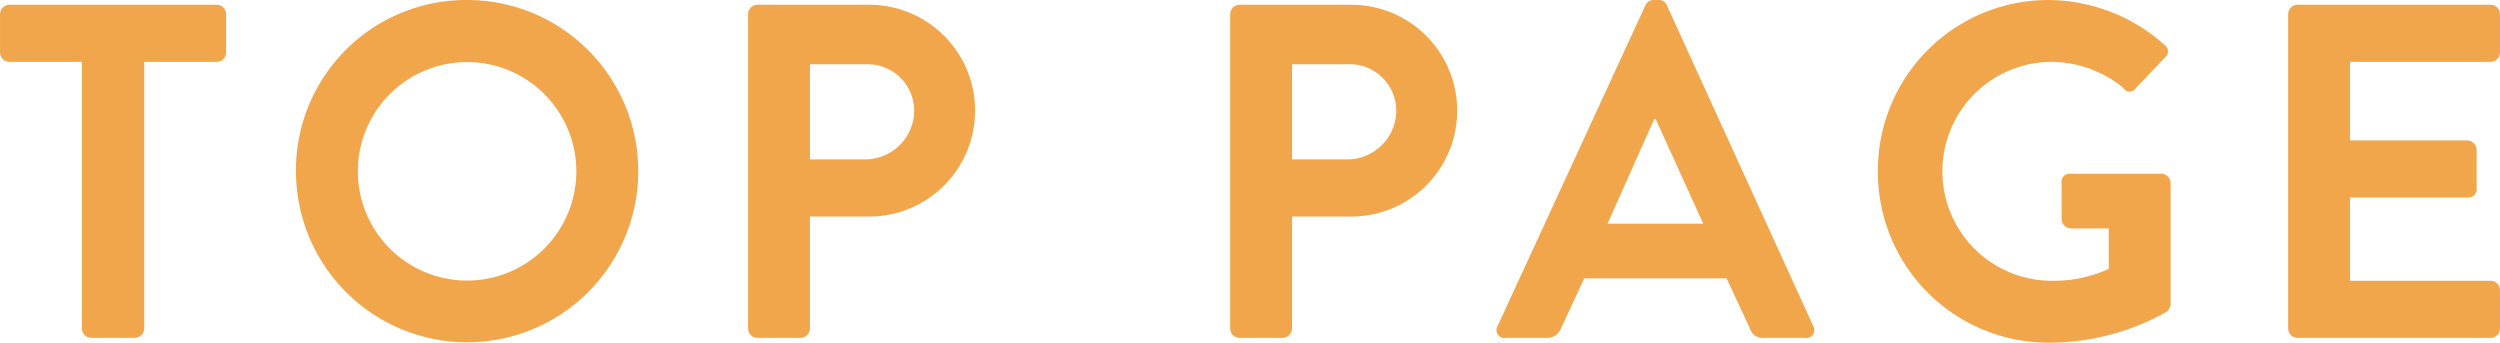 <svg xmlns="http://www.w3.org/2000/svg" width="52.531" height="7.2" viewBox="0 0 105.062 14.4"><path data-name="50% menu_label_sub_toppage_sm.svg" d="M3.438 13.8a.412.412 0 00.38.4h1.863a.412.412 0 00.38-.4V2.6h3.061a.4.4 0 00.38-.4V.6a.4.4 0 00-.38-.4H.381a.4.4 0 00-.38.4v1.6a.4.4 0 00.38.4h3.061v11.2zm9-6.6A7.192 7.192 0 1019.62 0a7.154 7.154 0 00-7.183 7.2zm2.6 0a4.591 4.591 0 119.182 0 4.591 4.591 0 11-9.182 0zm16.4 6.6a.4.4 0 00.38.4h1.84a.412.412 0 00.38-.4V9.1h2.5a4.45 4.45 0 10-.02-8.9h-4.7a.4.4 0 00-.38.4v13.2zm2.6-7.1v-4h2.321a1.963 1.963 0 012.06 1.9 2.066 2.066 0 01-2.06 2.1h-2.321zm17.66 7.1a.4.4 0 00.38.4h1.84a.412.412 0 00.38-.4V9.1h2.5a4.45 4.45 0 10-.02-8.9h-4.7a.4.4 0 00-.38.4v13.2zm2.6-7.1v-4h2.321a1.963 1.963 0 012.06 1.9 2.066 2.066 0 01-2.06 2.1h-2.321zm8.98 7.5h1.74a.6.6 0 00.58-.4l.98-2.1h5.982l.98 2.1a.553.553 0 00.58.4h1.74a.333.333 0 00.34-.5L70.039.2a.355.355 0 00-.34-.2h-.2a.377.377 0 00-.34.2l-6.222 13.5a.333.333 0 00.344.5zm4.28-4.8L69.519 5h.06l2 4.4h-4.021zm11.36-2.2a7.166 7.166 0 007.181 7.2 10.107 10.107 0 004.961-1.3.556.556 0 00.16-.3V7.7a.4.4 0 00-.36-.4h-3.841a.344.344 0 00-.38.4v1.5a.4.4 0 00.38.4h1.6v1.7a5.567 5.567 0 01-2.381.5 4.6 4.6 0 01-.02-9.2 4.793 4.793 0 013.021 1.1.3.3 0 00.52 0l1.24-1.3a.321.321 0 00-.02-.5A7.394 7.394 0 0086.098 0a7.166 7.166 0 00-7.181 7.2zm17.24 6.6a.4.4 0 00.38.4h8.143a.4.4 0 00.38-.4v-1.6a.4.4 0 00-.38-.4h-5.922V8.3h4.941a.352.352 0 00.38-.4V6.3a.412.412 0 00-.38-.4h-4.941V2.6h5.922a.4.4 0 00.38-.4V.6a.4.4 0 00-.38-.4h-8.142a.4.4 0 00-.38.4v13.2z" fill="#f2a64b" fill-rule="evenodd"/></svg>